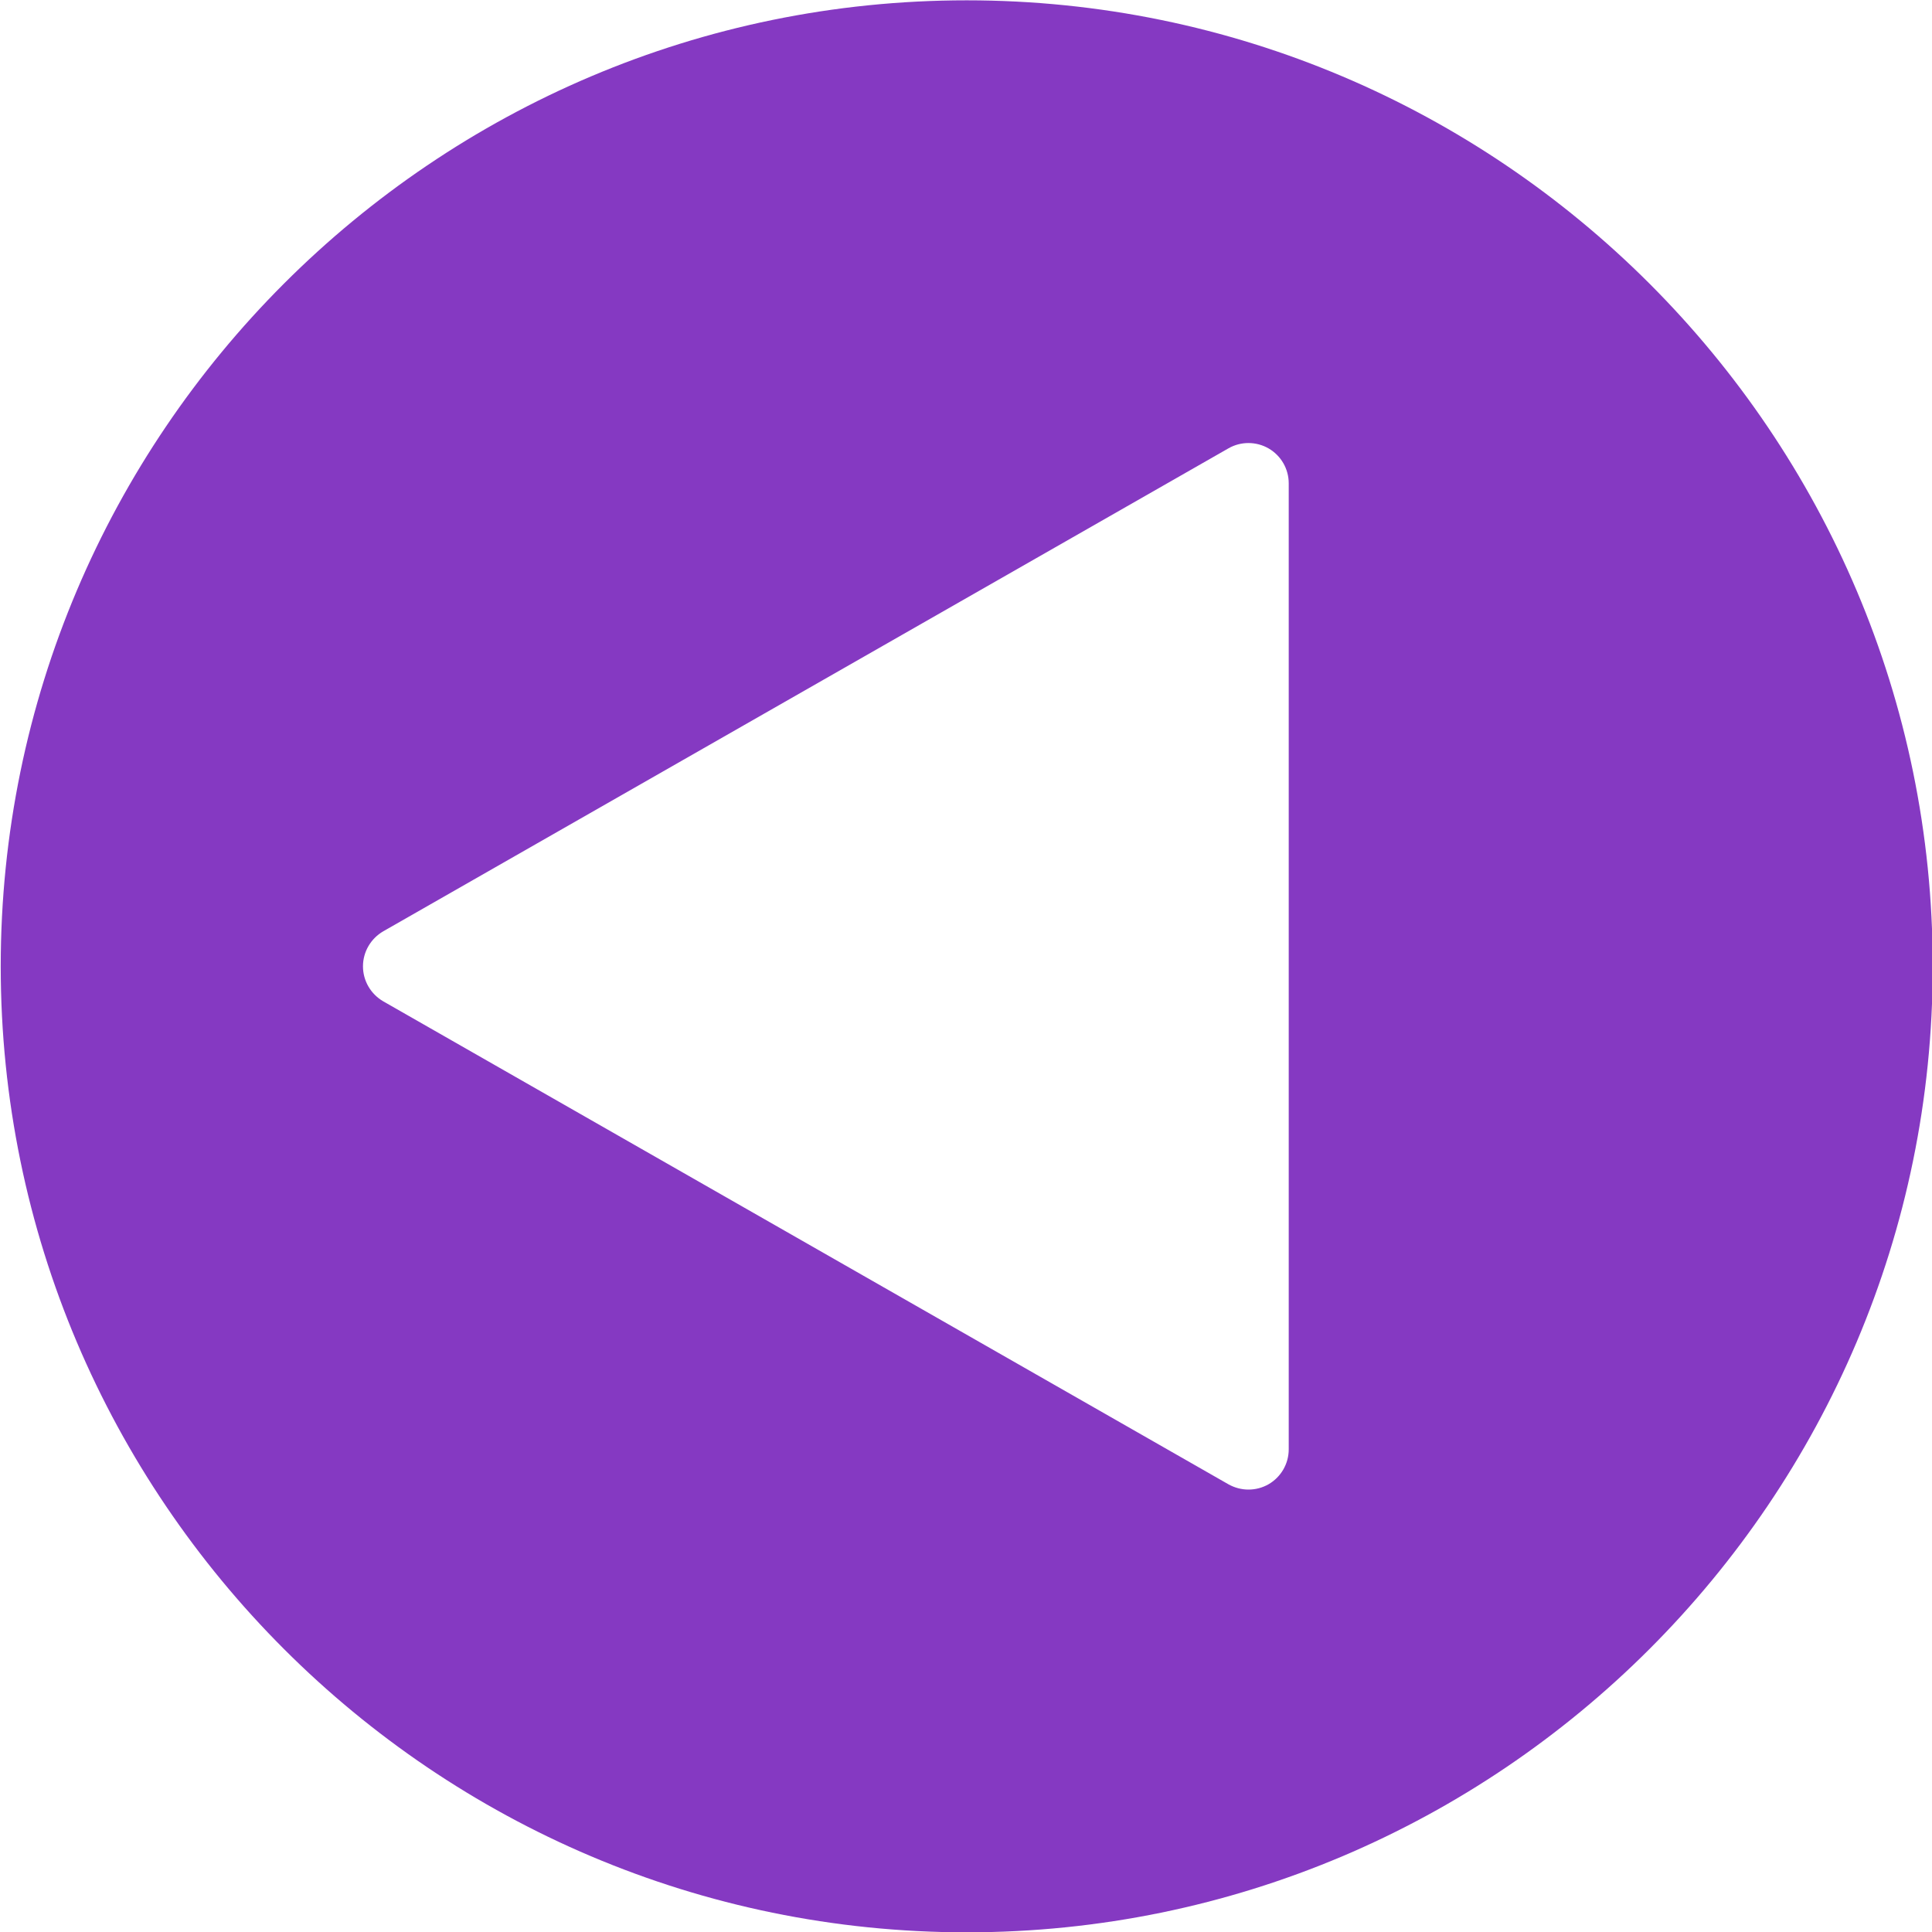 <?xml version="1.0" encoding="UTF-8"?>
<svg width="24px" height="24px" viewBox="0 0 24 24" version="1.1" xmlns="http://www.w3.org/2000/svg" xmlns:xlink="http://www.w3.org/1999/xlink">
    <!-- Generator: Sketch 54.1 (76490) - https://sketchapp.com -->
    <title>Older</title>
    <desc>Created with Sketch.</desc>
    <g id="Primary" stroke="none" stroke-width="1" fill="none" fill-rule="evenodd">
        <g id="Desktop-Copy-8" transform="translate(-571, -3127)" fill="#8539C2">
            <g id="Group-5" transform="translate(571, 3127)">
                <g id="Group-2">
                    <g id="Group-79">
                        <path d="M16.009,18.004 C16.009,18.183 15.914,18.347 15.76,18.437 C15.682,18.482 15.596,18.504 15.509,18.504 C15.424,18.504 15.338,18.482 15.261,18.439 L4.761,12.439 C4.606,12.349 4.509,12.184 4.509,12.004 C4.509,11.824 4.606,11.659 4.761,11.569 L15.261,5.569 C15.415,5.481 15.606,5.482 15.76,5.571 C15.914,5.661 16.009,5.825 16.009,6.004 L16.009,18.004 Z M12.009,0.004 C5.393,0.004 0.009,5.387 0.009,12.004 C0.009,18.621 5.393,24.004 12.009,24.004 C18.625,24.004 24.009,18.621 24.009,12.004 C24.009,5.387 18.625,0.004 12.009,0.004 L12.009,0.004 Z" id="Older"></path>
                    </g>
                </g>
            </g>
        </g>
    </g>
</svg>